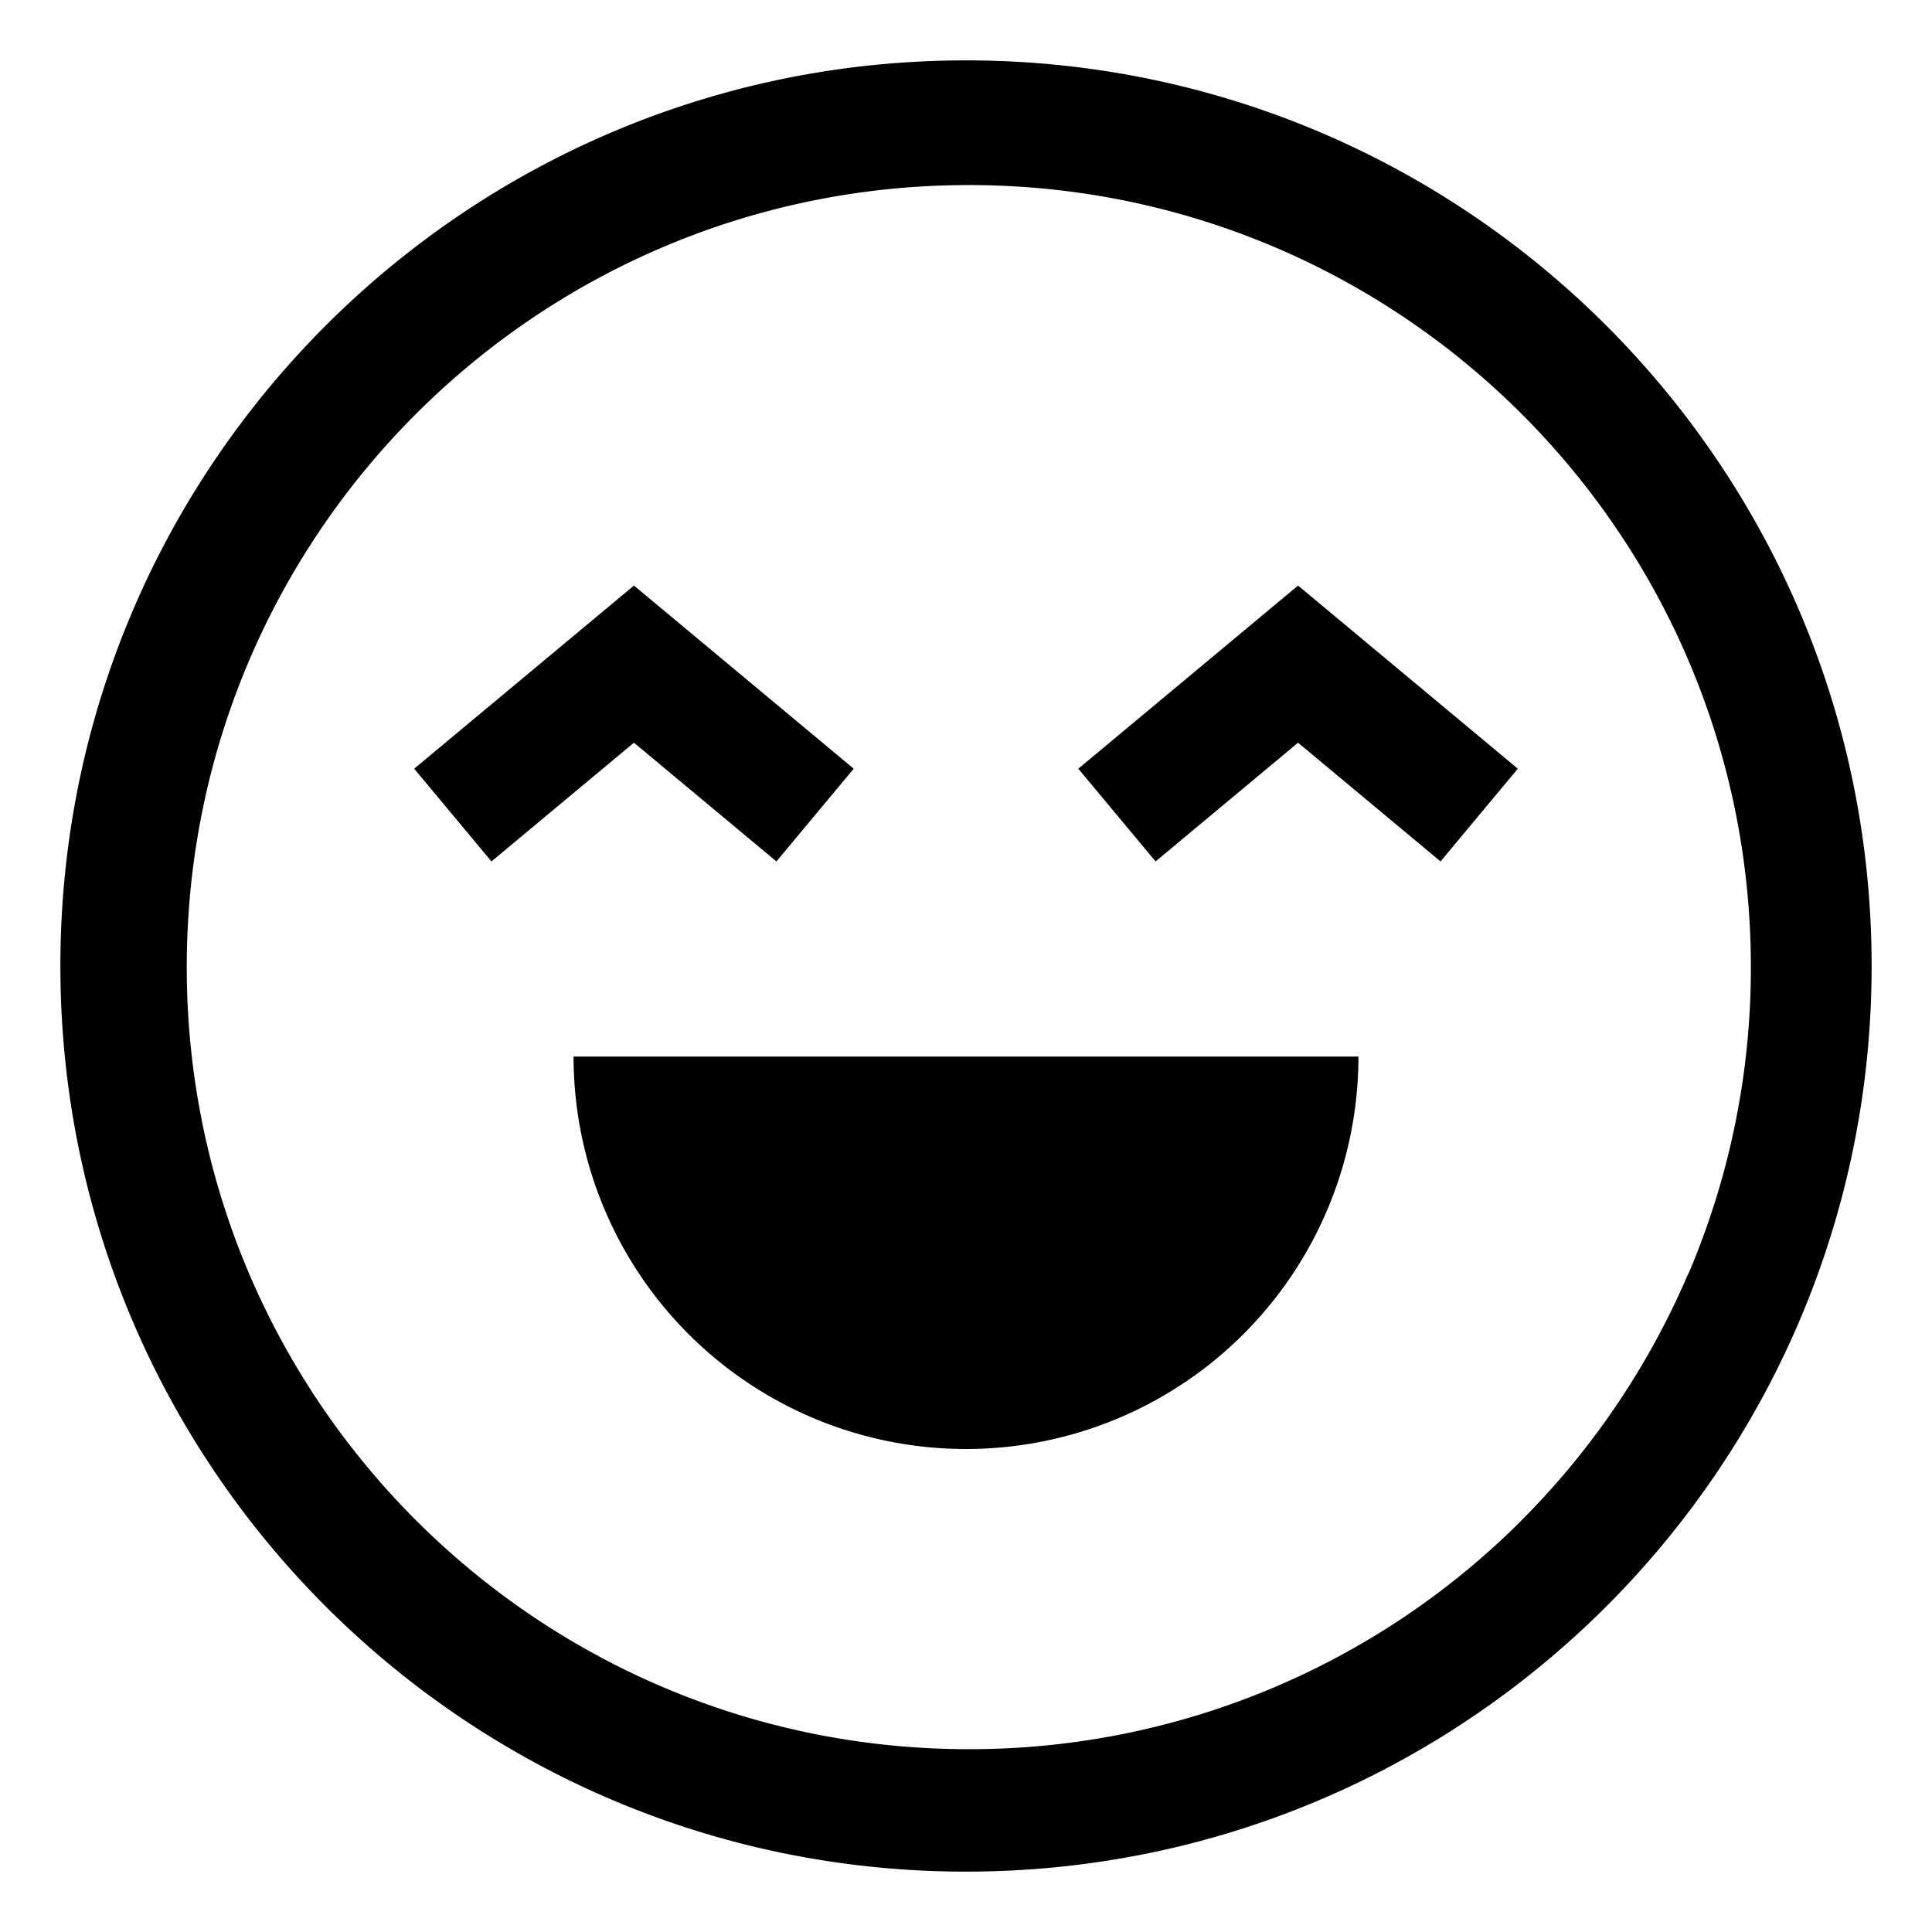 <svg xmlns="http://www.w3.org/2000/svg" width="24" height="24" viewBox="0 0 24 24"><path d="M12 .75C5.787.75.75 5.787.75 12S5.787 23.25 12 23.25 23.25 18.213 23.25 12 18.213.75 12 .75zm6.894 18.144a9.684 9.684 0 01-6.859 2.835c-5.365 0-9.715-4.349-9.715-9.715s4.349-9.715 9.715-9.715c5.365 0 9.715 4.349 9.715 9.715a9.688 9.688 0 01-.79 3.843l.024-.063a9.768 9.768 0 01-2.09 3.099z"/><path d="M12 18a4.875 4.875 0 004.875-4.875h-9.75A4.875 4.875 0 0012 18zM9.645 10.701l.96-1.152-2.73-2.275-2.73 2.275.96 1.152 1.77-1.475 1.77 1.475zM13.395 9.549l.96 1.152 1.77-1.475 1.77 1.475.96-1.152-2.73-2.275-2.73 2.275z"/></svg>